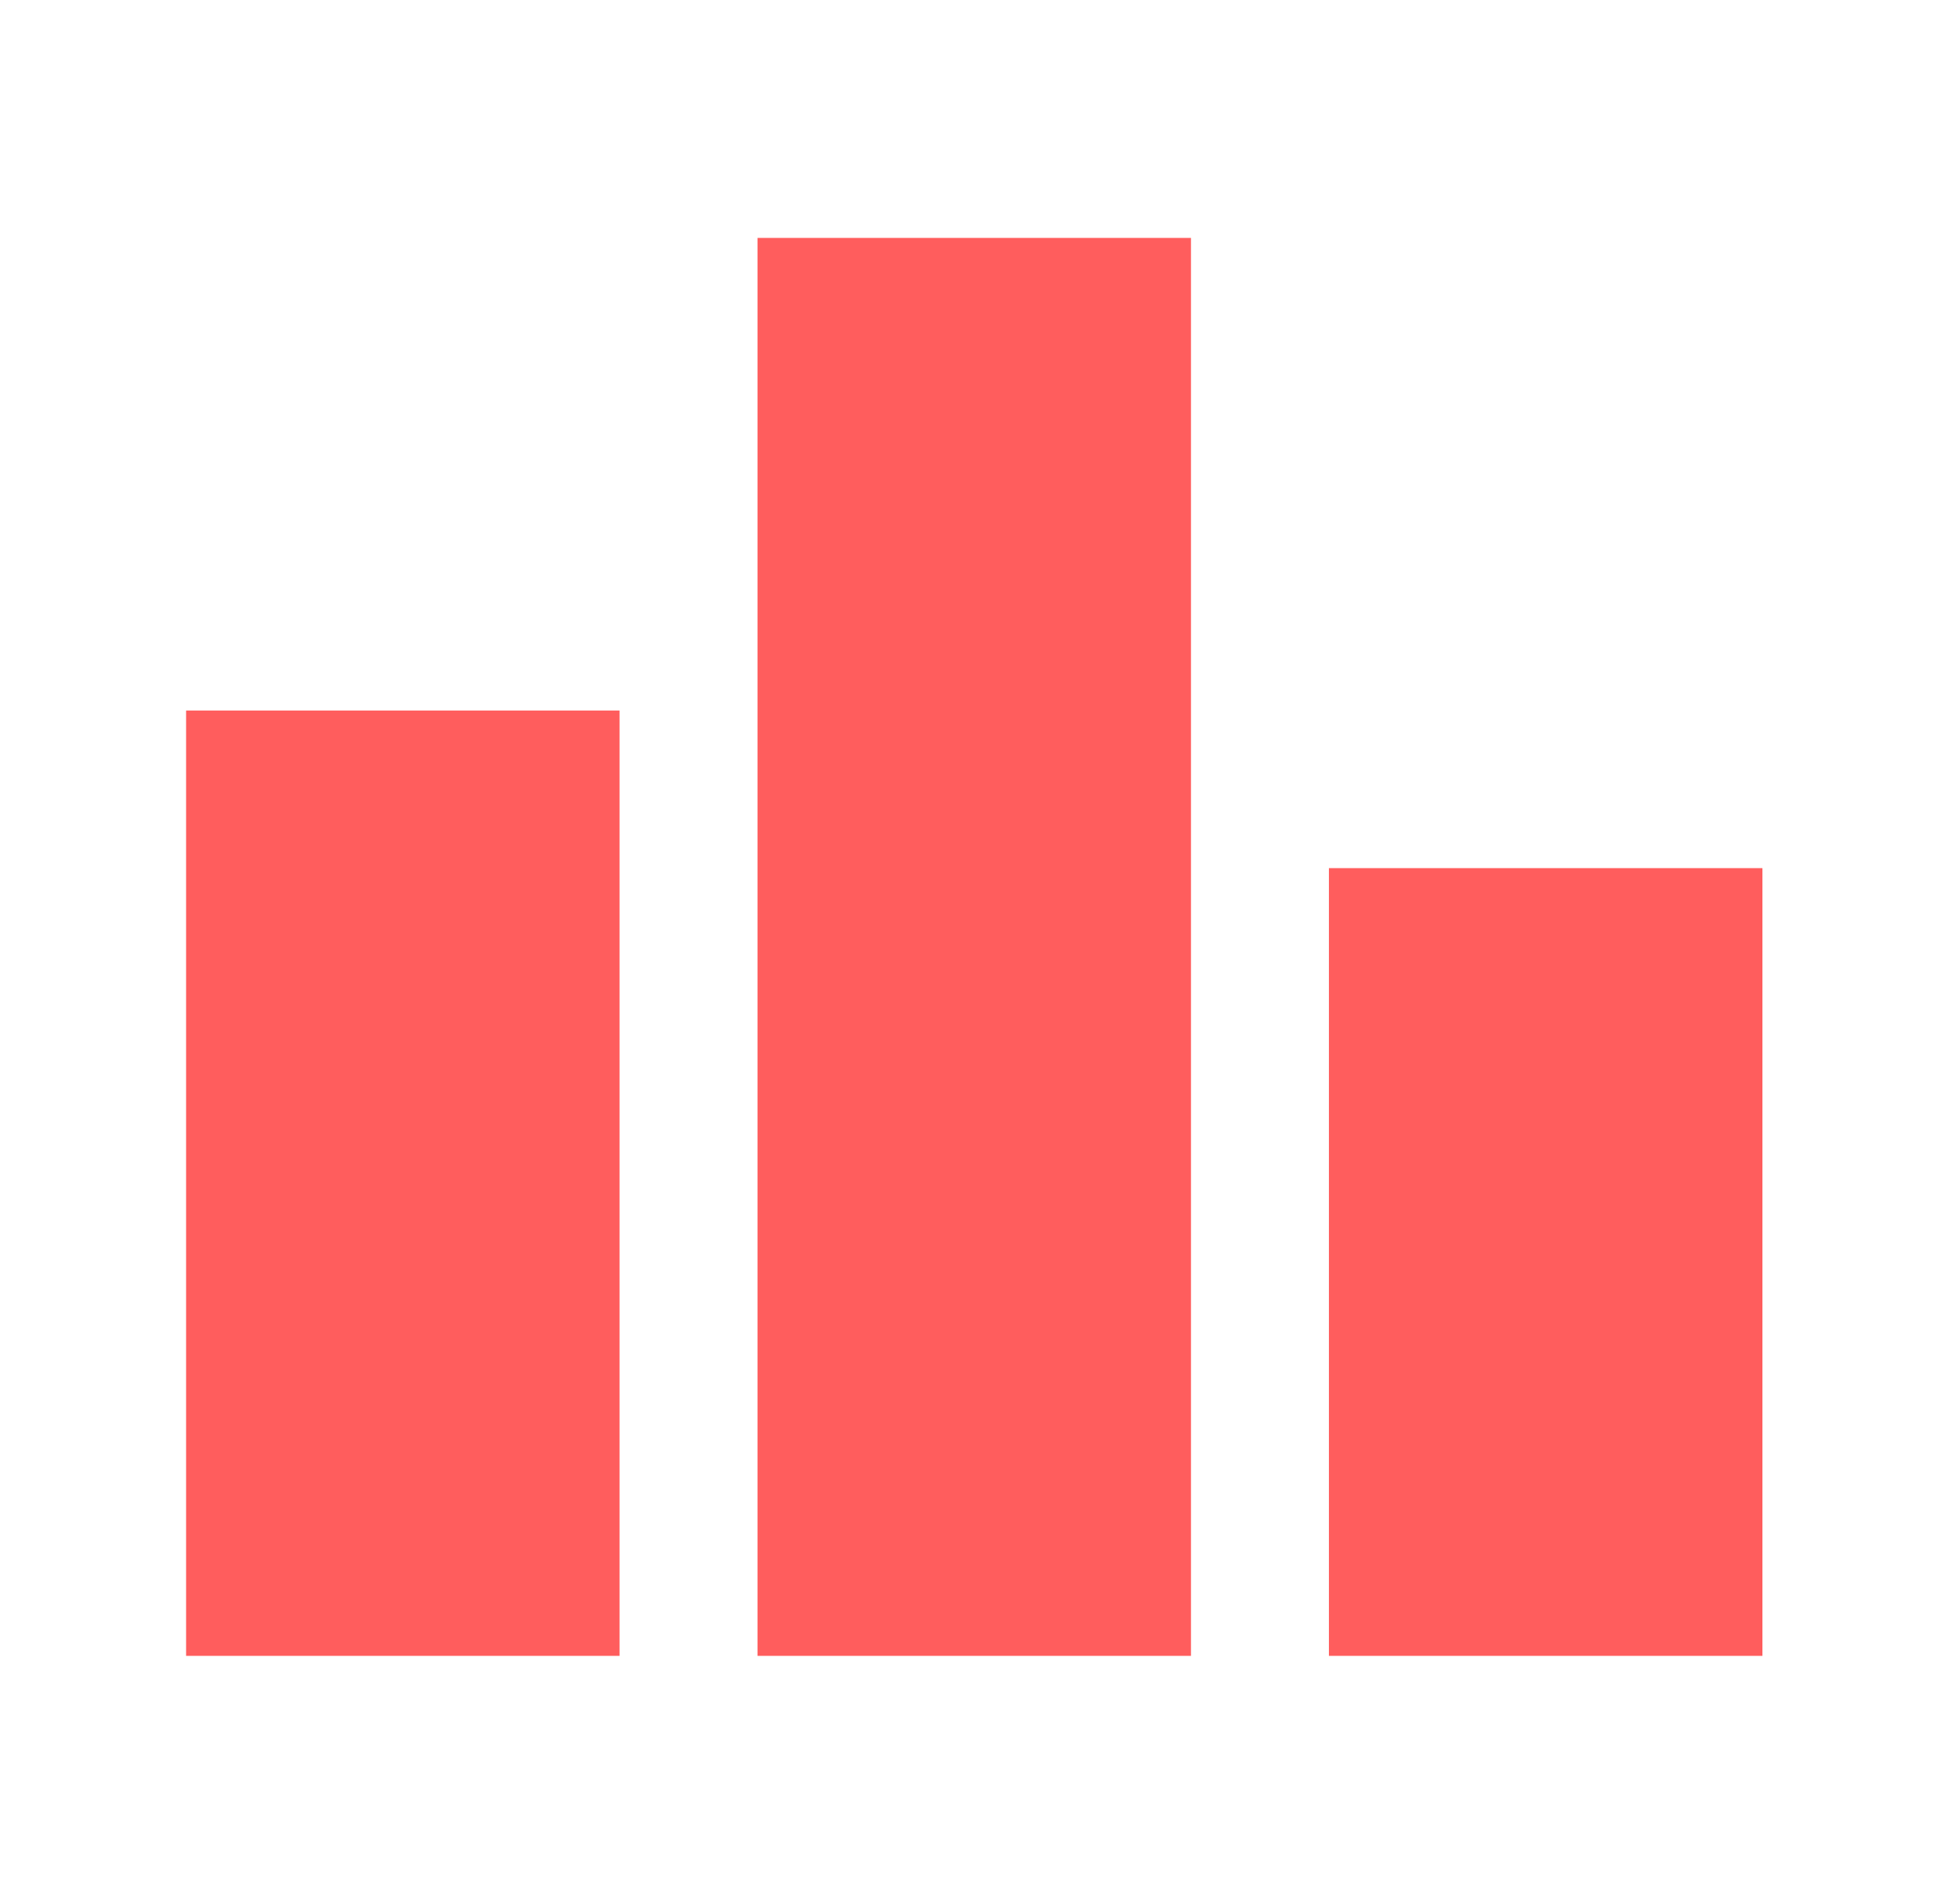 <svg width="63" height="62" viewBox="0 0 63 62" fill="none" xmlns="http://www.w3.org/2000/svg">
<g clip-path="url(#clip0_446_4069)">
<path d="M20.172 53.913H6.059V23.135H20.172V53.913ZM38.776 7.746H24.663V53.913H38.776V7.746ZM57.381 28.265H43.267V53.913H57.381V28.265Z" fill="#FF5D5D"/>
</g>
<defs>
<clipPath id="clip0_446_4069">
<rect width="61.586" height="61.556" fill="white" transform="translate(0.926 0.051)"/>
</clipPath>
</defs>
</svg>

